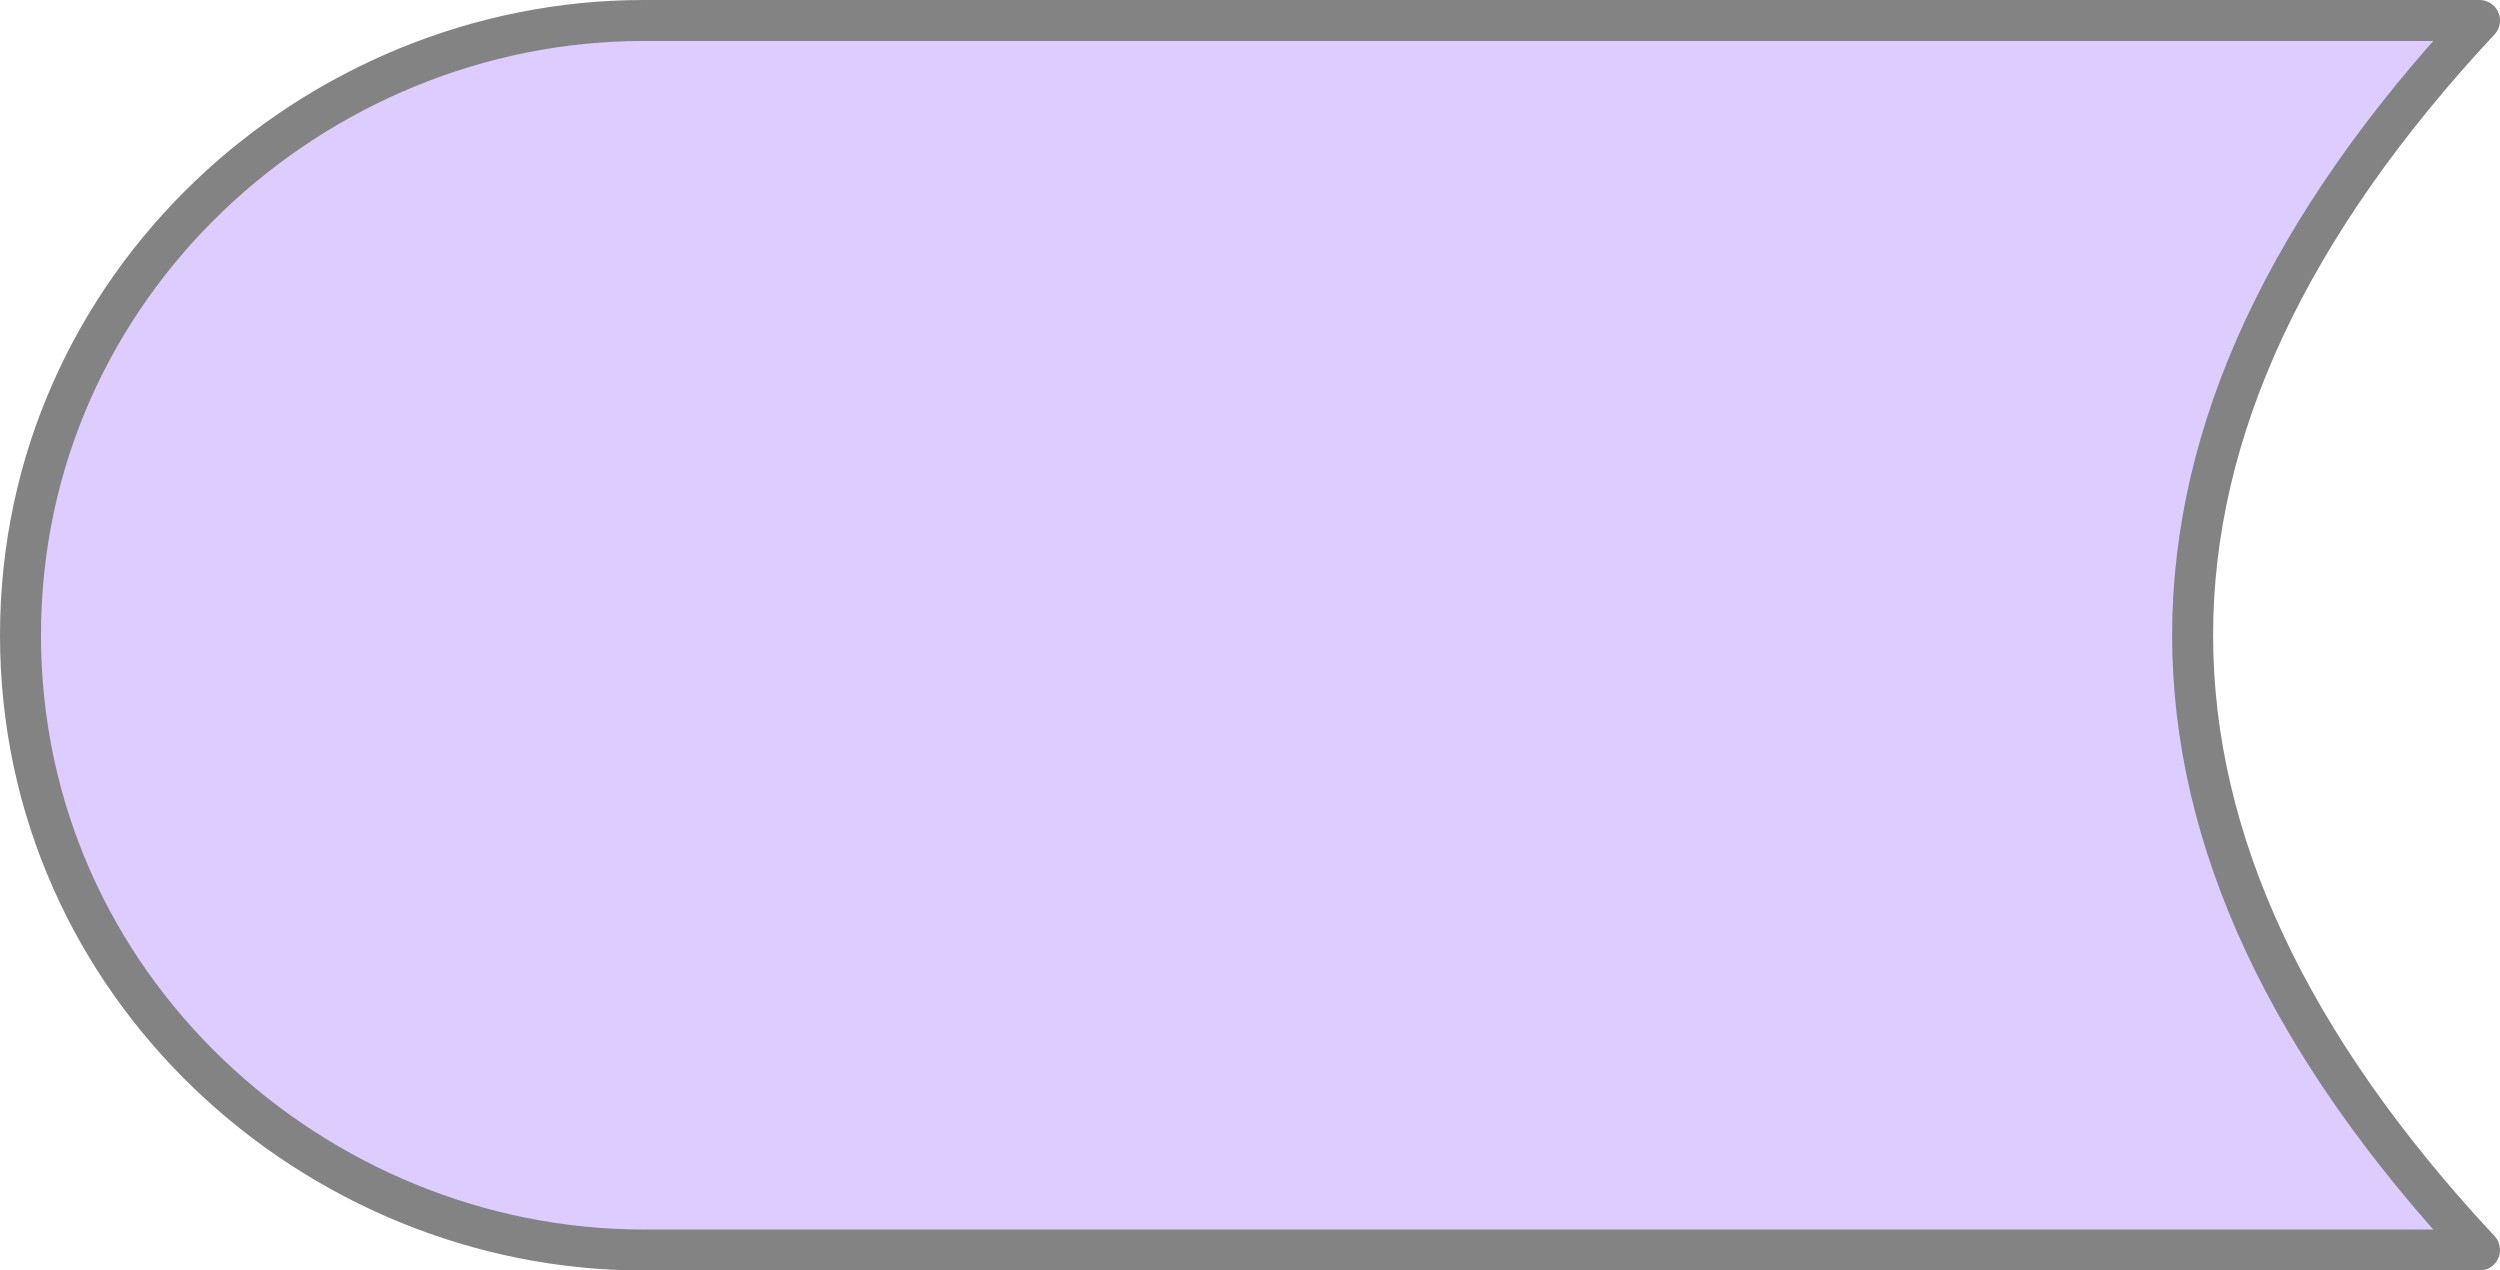 <svg xmlns="http://www.w3.org/2000/svg" viewBox="1 16 61 31" fill="#fff" fill-rule="evenodd" stroke="#000" stroke-linecap="round" stroke-linejoin="round" font-family="Roboto" font-size="14" text-anchor="middle"><path d="M16.7 46.5c-8 0-15.2-6.429-15.2-15s7.2-15 15.2-15h44.8q-14 15 0 30z" fill="#dcf" stroke="#838383"/></svg>